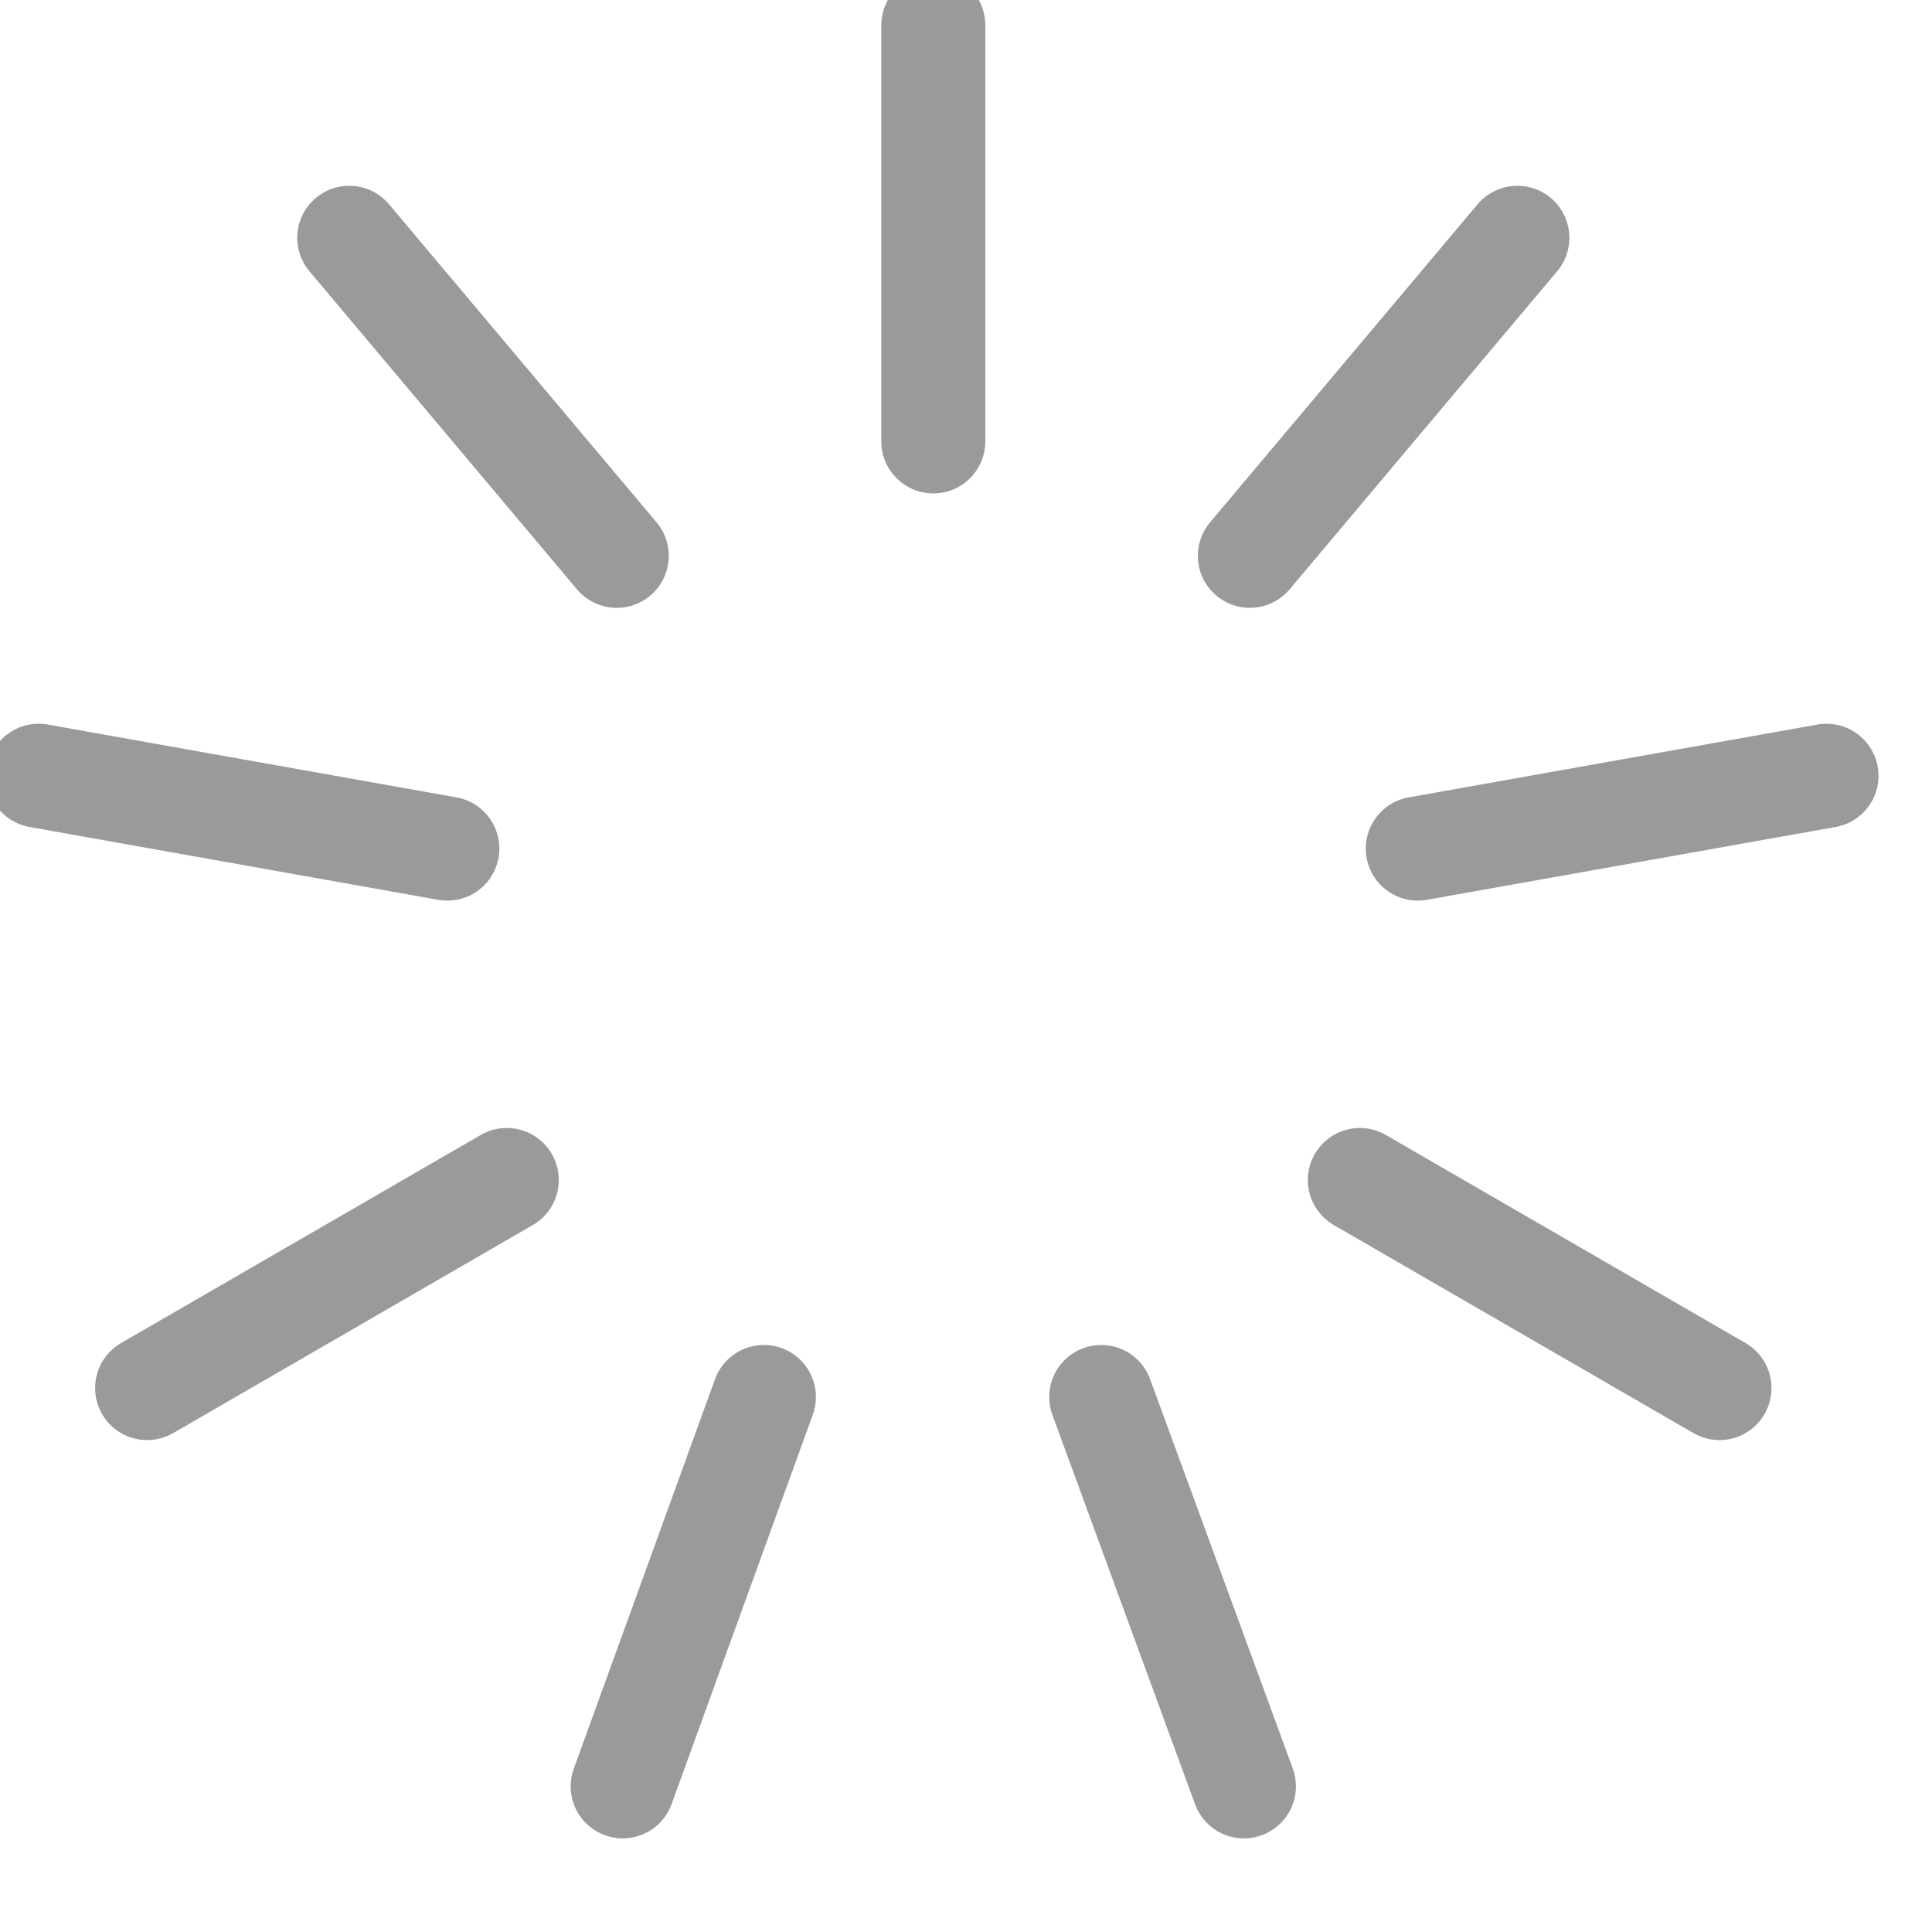 <?xml version="1.0" encoding="utf-8"?>
<!-- Generator: Avocode 2.4.3-3630f5a - http://avocode.com -->
<svg height="13" width="13" xmlns:xlink="http://www.w3.org/1999/xlink" xmlns="http://www.w3.org/2000/svg" viewBox="0 0 13 13">
    <path stroke-linejoin="miter" stroke-linecap="round" stroke-width="0.7" stroke="#9a9a9a" fill="none" fill-rule="evenodd" d="M 6.28 0.17 L 6.28 2.97 M 10.21 1.6 L 8.41 3.74 M 12.29 5.22 L 9.54 5.71 M 11.57 9.34 L 9.15 7.94 M 8.37 12.02 L 7.41 9.4 M 4.19 12.02 L 5.14 9.4 M 0.99 9.34 L 3.41 7.94 M 0.26 5.22 L 3.01 5.71 M 2.35 1.6 L 4.15 3.74" />
</svg>